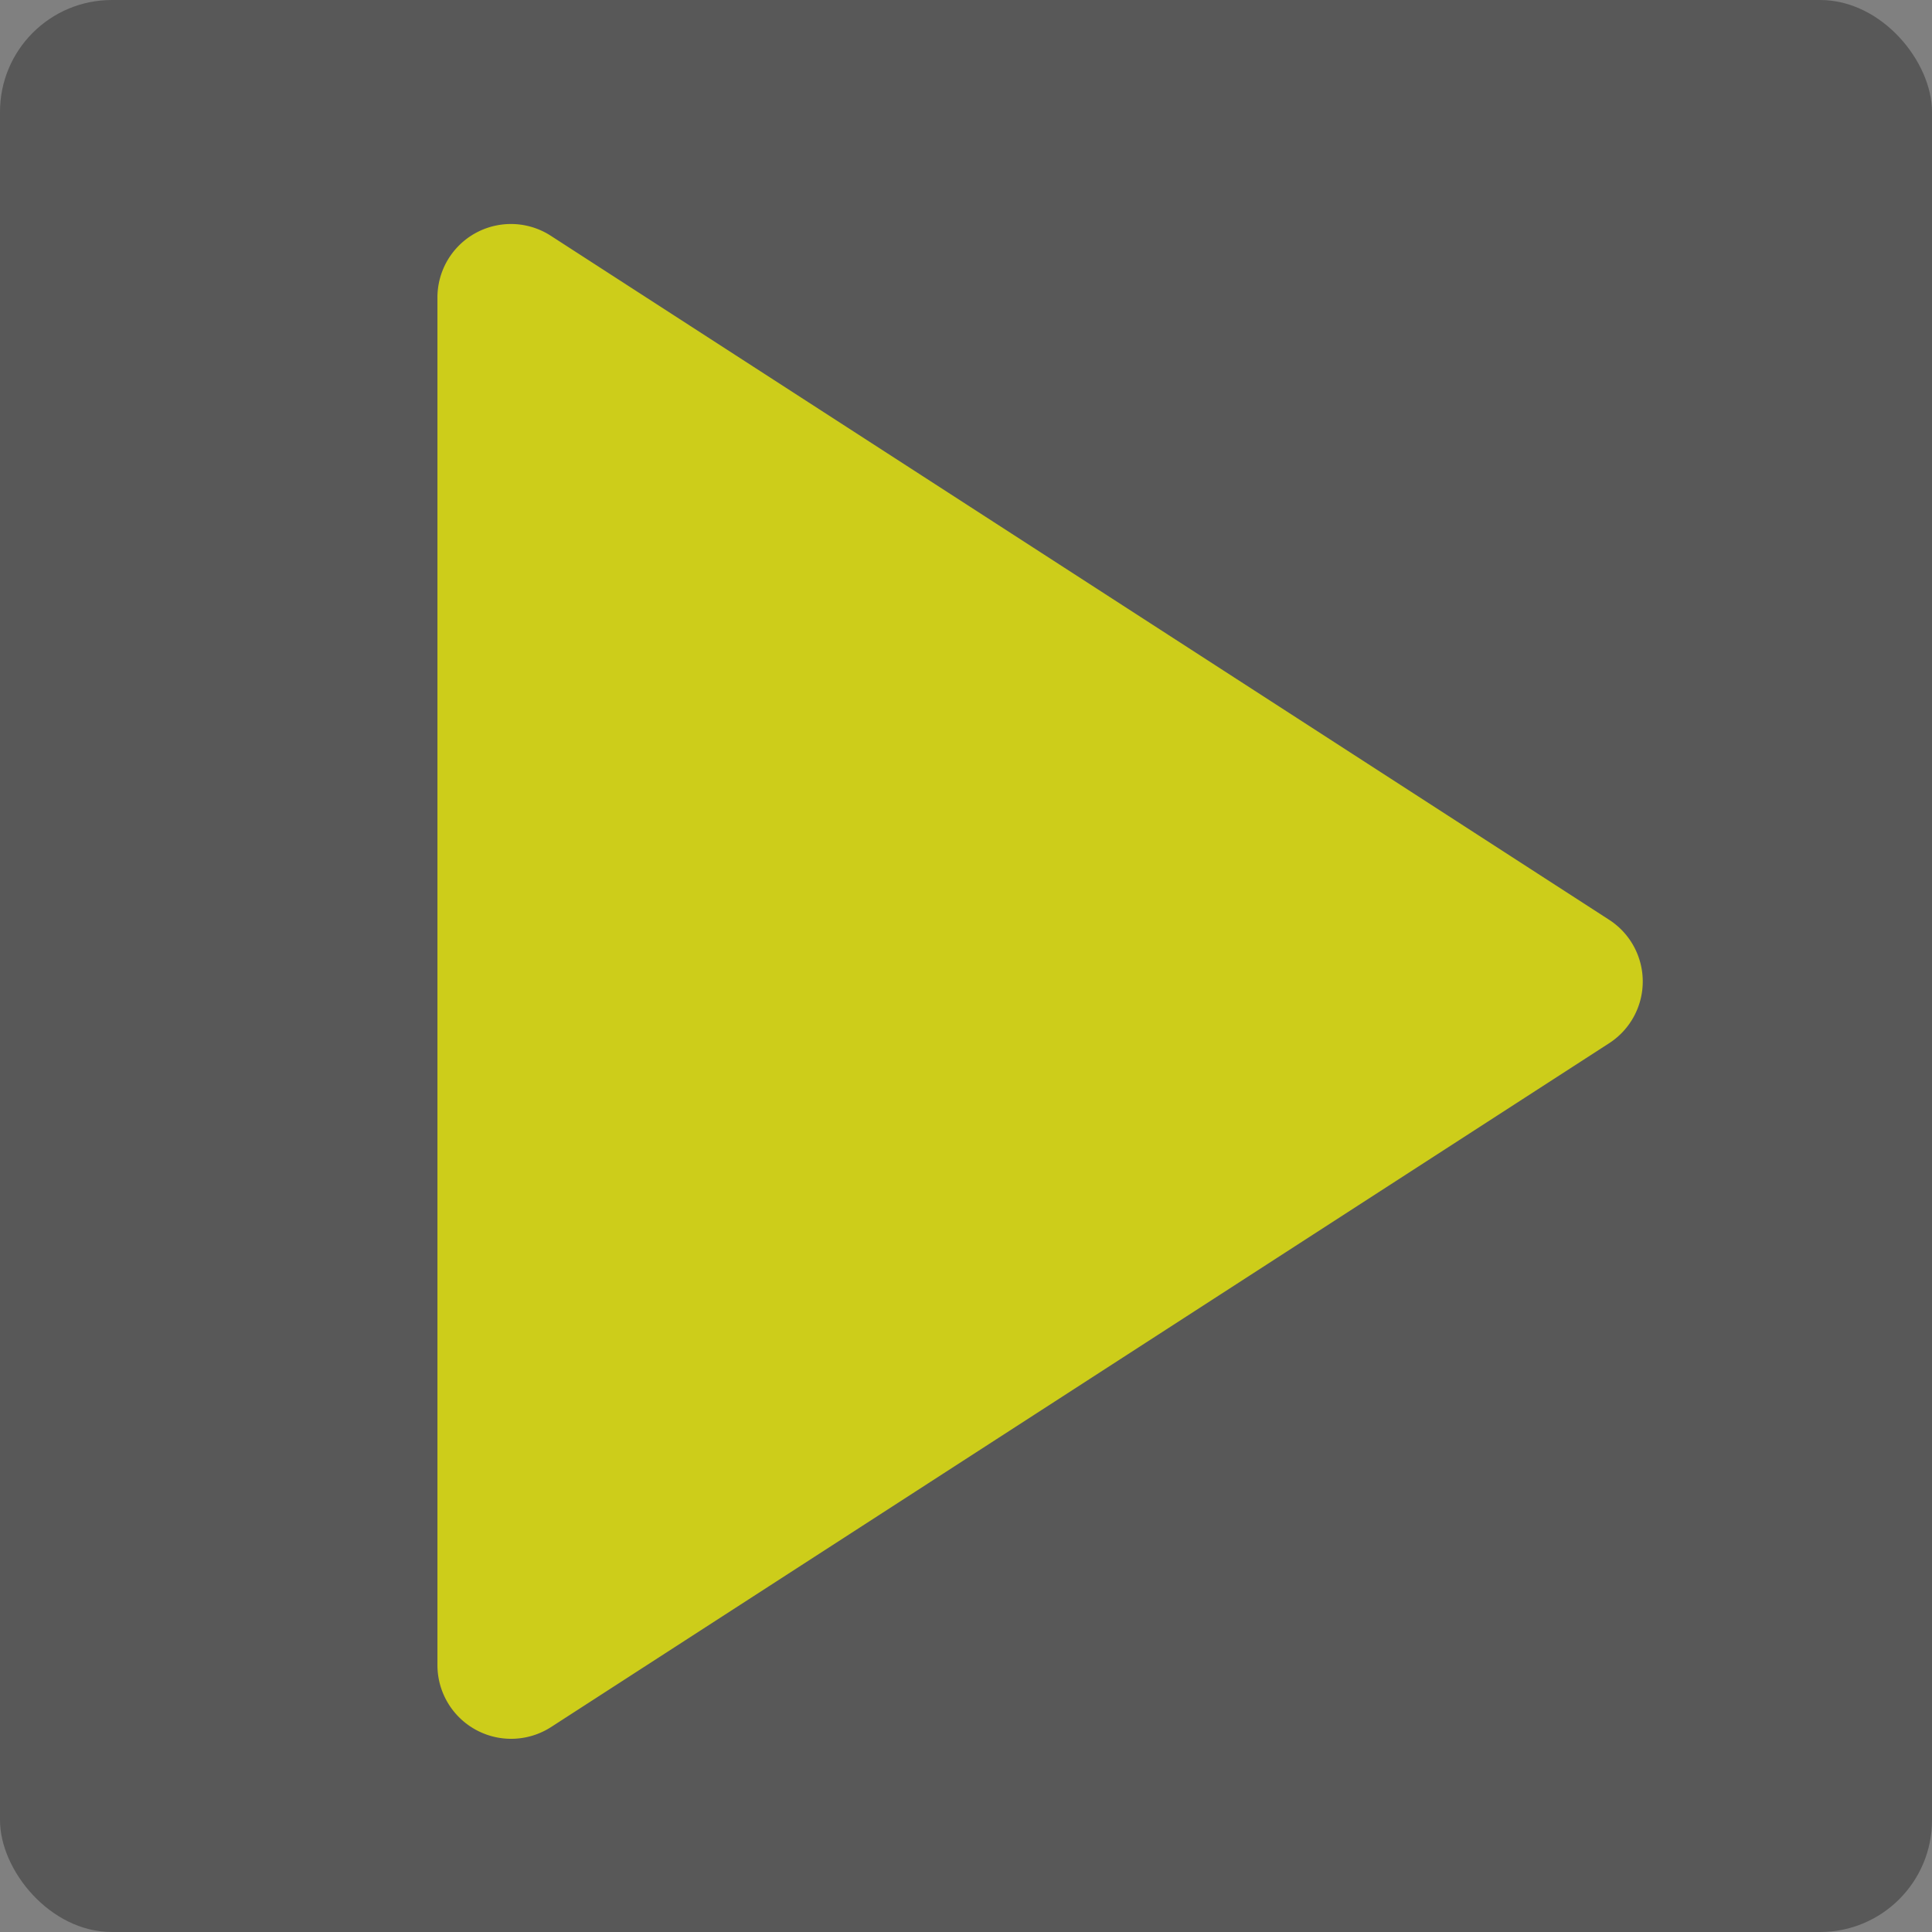 <svg xmlns="http://www.w3.org/2000/svg" width="81" height="81" viewBox="0 0 81 81"><rect x="0" y="0" width="81" height="81" fill="#808080" stroke="none"/><defs><style>.cls-1{opacity:0.31;}.cls-2{opacity:0.7;}.cls-3{fill:#ff0;}</style></defs><g id="Layer_2" data-name="Layer 2"><g id="Layer_8" data-name="Layer 8"><rect class="cls-1" width="81" height="81" rx="4.69"/><g class="cls-2"><path class="cls-3" d="M67.46,43.74,23.1,72.41a3.09,3.09,0,0,1-4.76-2.59V12.48A3.08,3.08,0,0,1,23.1,9.89L67.46,38.56A3.08,3.08,0,0,1,67.46,43.74Z"/></g></g></g></svg>